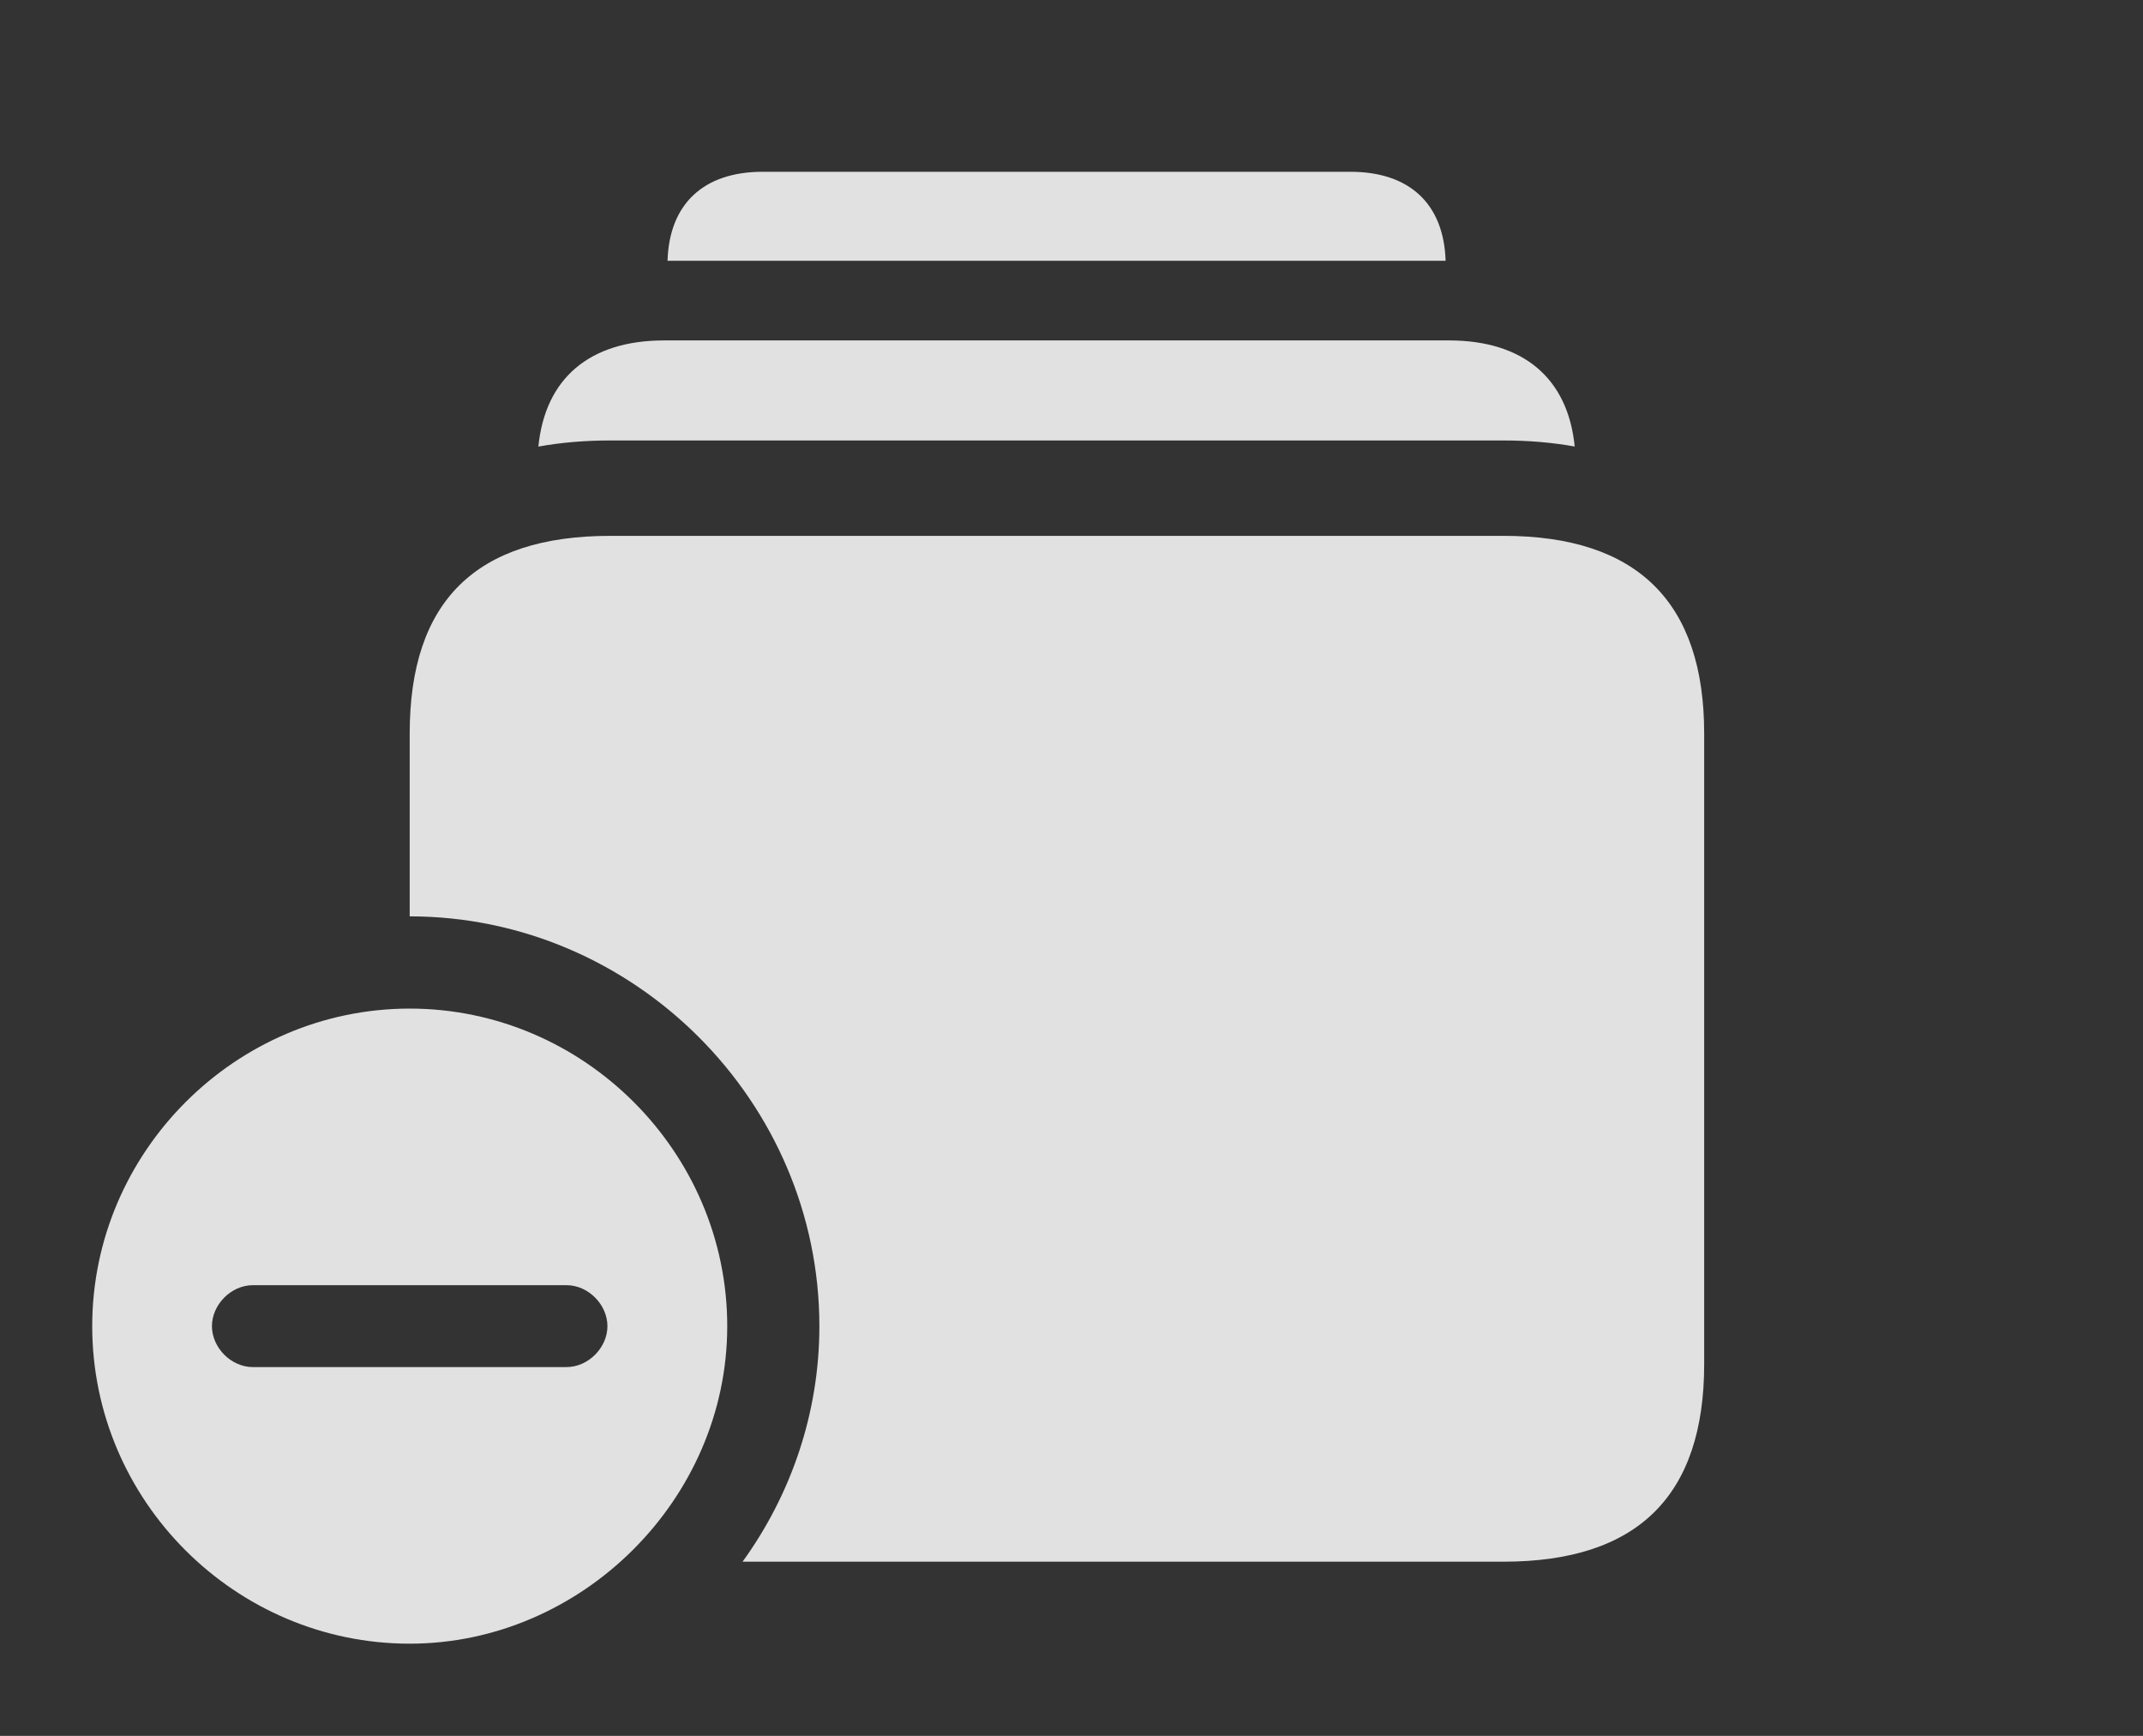 <?xml version="1.0" encoding="UTF-8"?>
<!--Generator: Apple Native CoreSVG 232.5-->
<!DOCTYPE svg
PUBLIC "-//W3C//DTD SVG 1.1//EN"
       "http://www.w3.org/Graphics/SVG/1.1/DTD/svg11.dtd">
<svg version="1.1" xmlns="http://www.w3.org/2000/svg" xmlns:xlink="http://www.w3.org/1999/xlink" width="26.562" height="21.514">
 <rect width="100%" height="100%" fill="#333333" stroke="none"/>
 <g>
  <rect height="21.514" opacity="0" width="26.562" x="0" y="0"/>
  <path d="M17.918 3.232L8.274 3.232C8.295 2.526 8.722 2.129 9.453 2.129L16.738 2.129C17.47 2.129 17.896 2.526 17.918 3.232Z" fill="#ffffff" fill-opacity="0.85"/>
  <path d="M19.518 5.534C19.242 5.484 18.946 5.459 18.633 5.459L7.568 5.459C7.251 5.459 6.952 5.484 6.673 5.535C6.757 4.687 7.31 4.219 8.232 4.219L17.959 4.219C18.881 4.219 19.434 4.687 19.518 5.534Z" fill="#ffffff" fill-opacity="0.85"/>
  <path d="M21.123 9.092L21.123 16.904C21.123 18.545 20.293 19.355 18.633 19.355L9.204 19.355C9.803 18.527 10.156 17.515 10.156 16.436C10.156 13.652 7.861 11.357 5.078 11.357L5.078 9.092C5.078 7.451 5.898 6.641 7.568 6.641L18.633 6.641C20.293 6.641 21.123 7.461 21.123 9.092Z" fill="#ffffff" fill-opacity="0.85"/>
  <path d="M9.014 16.436C9.014 18.584 7.207 20.371 5.078 20.371C2.92 20.371 1.143 18.604 1.143 16.436C1.143 14.277 2.92 12.5 5.078 12.5C7.236 12.5 9.014 14.277 9.014 16.436ZM3.135 15.928C2.861 15.928 2.627 16.172 2.627 16.436C2.627 16.699 2.861 16.943 3.135 16.943L7.021 16.943C7.295 16.943 7.529 16.699 7.529 16.436C7.529 16.172 7.295 15.928 7.021 15.928Z" fill="#ffffff" fill-opacity="0.85"/>
 </g>
</svg>
